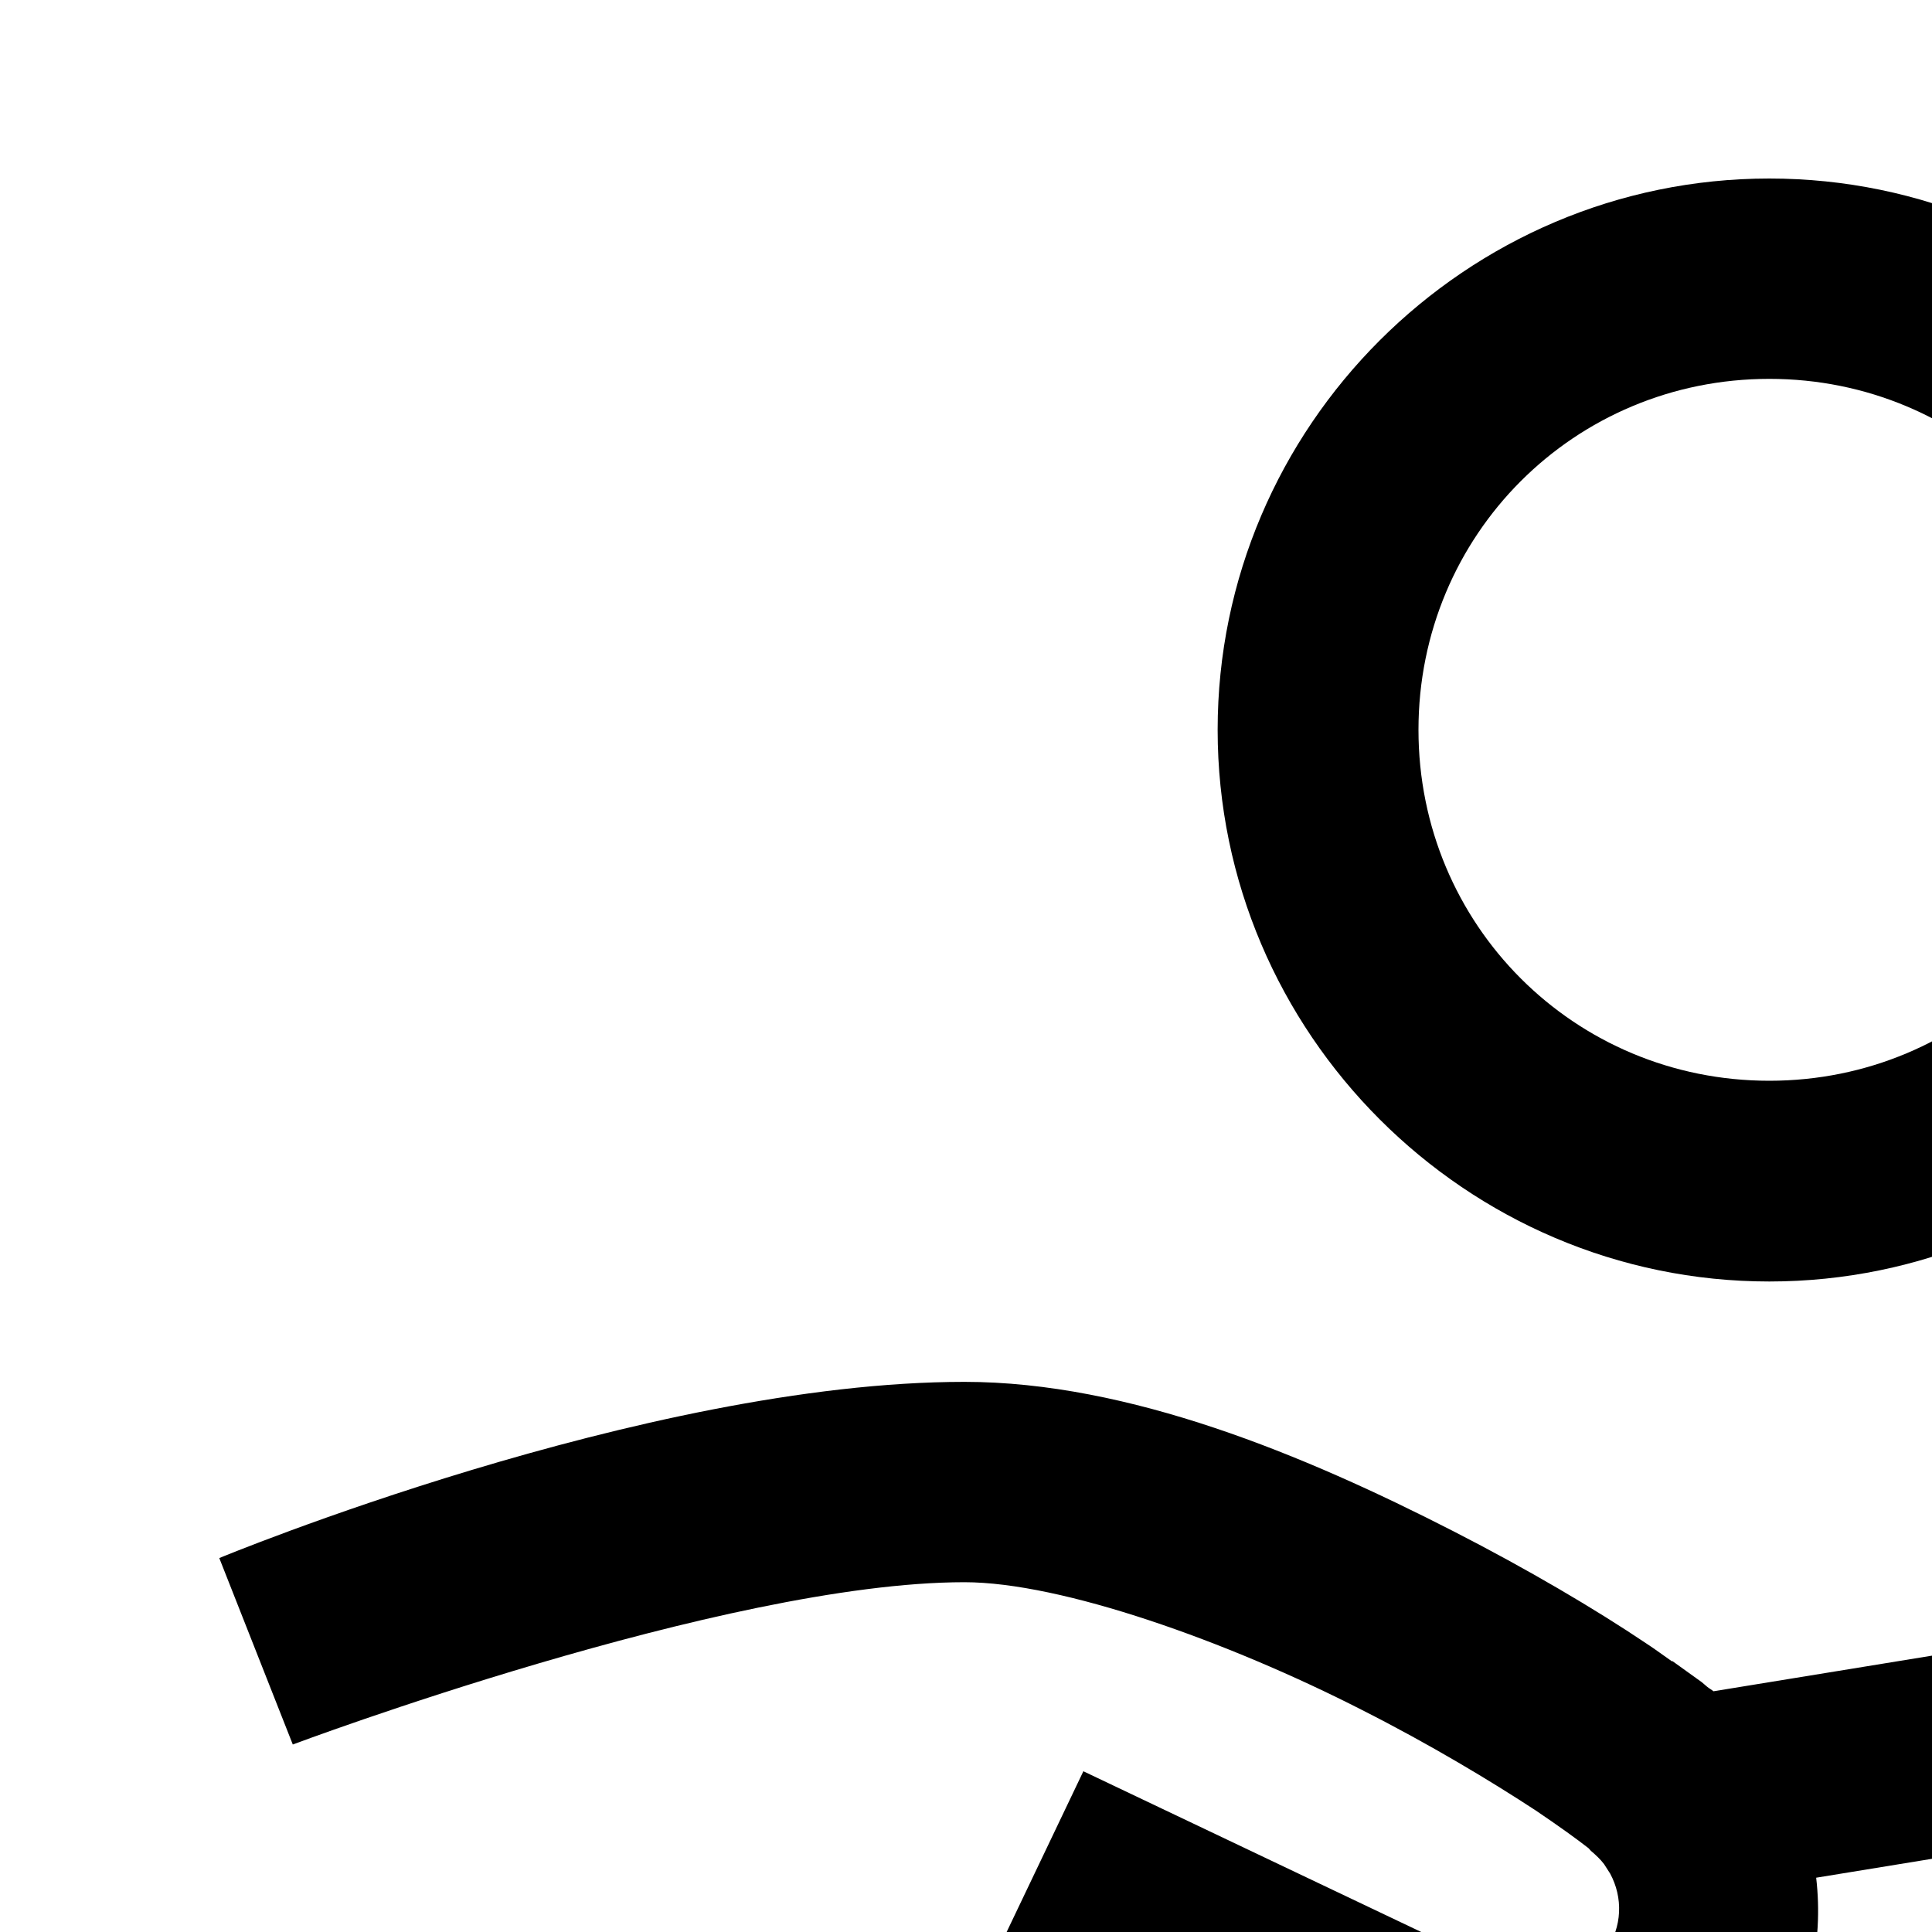 <?xml version="1.0" encoding="UTF-8"?>
<svg xmlns="http://www.w3.org/2000/svg" xmlns:xlink="http://www.w3.org/1999/xlink" width="20" height="20" viewBox="0 0 20 20" version="1.2">
  <defs>
    <clipPath id="clip1">
      <path d="M 2.227 1.742 L 27.348 1.742 L 27.348 26.863 L 2.227 26.863 Z M 2.227 1.742 " />
    </clipPath>
  </defs>
  <g id="surface1">
    <g clip-path="url(#clip1)" clip-rule="nonzero">
      <path style=" stroke:none;fill-rule:nonzero;fill:rgb(0%,0%,0%);fill-opacity:1;" d="M 18.316 1.848 C 15.176 1.848 12.605 4.414 12.605 7.555 C 12.605 10.695 15.176 13.266 18.316 13.266 C 21.457 13.266 24.027 10.695 24.027 7.555 C 24.027 4.414 21.457 1.848 18.316 1.848 Z M 18.316 3.922 C 20.336 3.922 21.949 5.535 21.949 7.555 C 21.949 9.574 20.336 11.188 18.316 11.188 C 16.297 11.188 14.684 9.574 14.684 7.555 C 14.684 5.535 16.297 3.922 18.316 3.922 Z M 9.984 14.305 C 6.668 14.305 2.27 16.129 2.27 16.129 L 3.031 18.059 C 3.031 18.059 7.504 16.379 9.984 16.379 C 10.988 16.379 12.703 16.988 14.102 17.703 C 14.805 18.059 15.434 18.438 15.898 18.742 C 16.129 18.898 16.32 19.035 16.445 19.133 C 16.457 19.145 16.457 19.148 16.469 19.16 C 16.52 19.203 16.566 19.246 16.605 19.297 L 16.668 19.395 C 16.801 19.641 16.797 19.945 16.621 20.199 C 16.418 20.484 16.062 20.598 15.73 20.484 L 11.215 18.336 L 10.32 20.211 L 14.984 22.43 L 15.035 22.445 C 15.992 22.781 16.961 22.457 17.715 21.836 L 18.008 21.836 L 18.316 21.395 L 18.32 21.395 C 18.73 20.805 18.879 20.109 18.801 19.438 L 23.758 18.629 C 24.309 18.539 24.828 18.852 25.008 19.379 C 25.191 19.941 24.938 20.523 24.398 20.758 C 22.879 21.43 20.402 22.43 18.207 23.258 C 17.105 23.672 16.074 24.039 15.27 24.301 C 14.867 24.434 14.523 24.535 14.27 24.602 C 14.012 24.668 13.797 24.684 13.902 24.684 C 13.965 24.684 13.535 24.586 13.047 24.32 C 12.555 24.059 11.961 23.68 11.348 23.289 C 10.734 22.898 10.102 22.5 9.5 22.18 C 8.895 21.859 8.359 21.57 7.625 21.57 C 5.926 21.57 4.406 22.227 4.406 22.227 L 5.199 24.148 C 5.199 24.148 6.492 23.648 7.625 23.648 C 7.598 23.648 8.031 23.75 8.527 24.012 C 9.02 24.273 9.621 24.652 10.234 25.043 C 10.844 25.43 11.465 25.832 12.059 26.152 C 12.652 26.473 13.164 26.762 13.902 26.762 C 14.254 26.762 14.473 26.695 14.789 26.609 C 15.109 26.527 15.484 26.414 15.914 26.273 C 16.766 25.996 17.816 25.621 18.934 25.199 C 21.172 24.359 23.656 23.355 25.238 22.66 C 26.293 22.195 26.773 21.176 26.906 20.09 L 27.43 20.09 L 26.977 18.727 C 26.48 17.242 24.965 16.328 23.422 16.582 L 23.418 16.582 L 17.738 17.508 C 17.719 17.492 17.691 17.477 17.672 17.461 C 17.652 17.445 17.637 17.43 17.617 17.414 L 17.312 17.195 L 17.309 17.199 C 17.219 17.137 17.148 17.082 17.047 17.016 C 16.512 16.656 15.816 16.246 15.047 15.852 C 13.504 15.062 11.688 14.305 9.984 14.305 Z M 9.984 14.305 " />
    </g>
  </g>
</svg>
